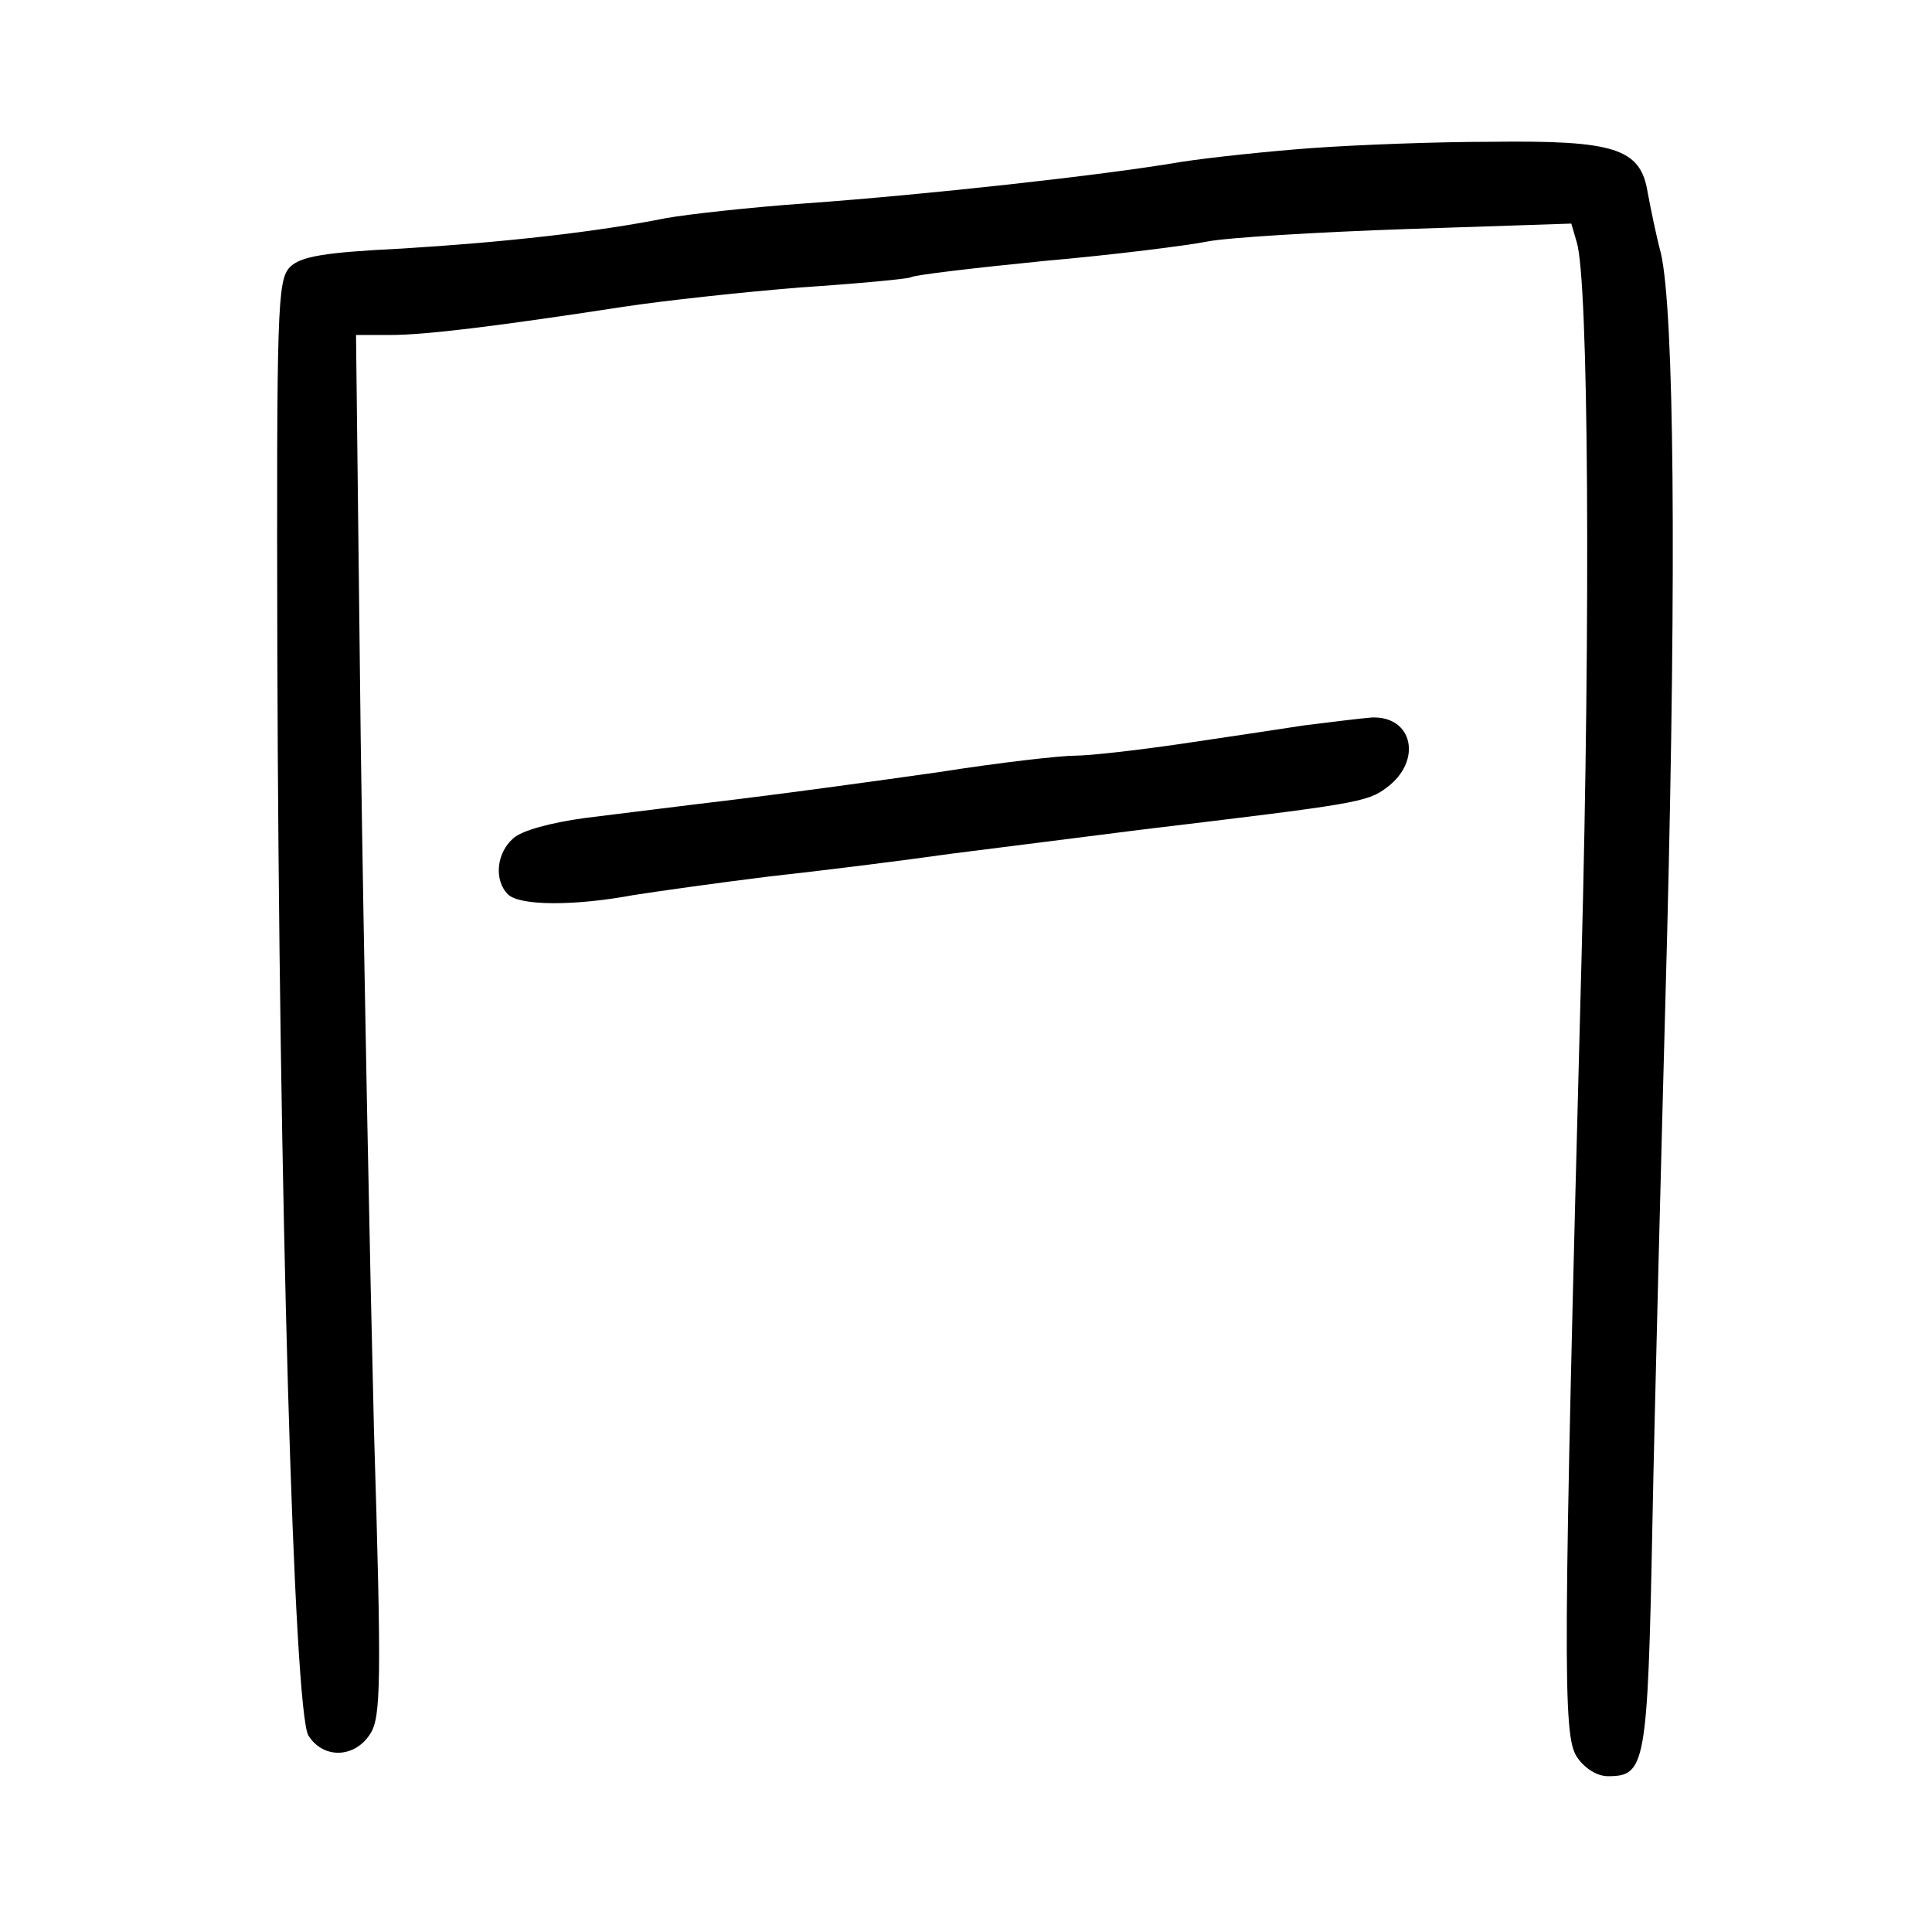 <?xml version="1.0" standalone="no"?>
<!DOCTYPE svg PUBLIC "-//W3C//DTD SVG 20010904//EN"
 "http://www.w3.org/TR/2001/REC-SVG-20010904/DTD/svg10.dtd">
<svg version="1.0" xmlns="http://www.w3.org/2000/svg"
 width="248pt" height="248pt" viewBox="0 0 248 248"
 preserveAspectRatio="xMidYMid meet">
<g transform="translate(0,248) scale(0.1,-0.1)"
fill="#000000" stroke="none">
<path d="M1685 2290 c-55 -4 -131 -12 -170 -18 -99 -17 -327 -42 -480 -53 -71
-5 -152 -14 -180 -19 -90 -18 -208 -31 -338 -39 -101 -5 -131 -10 -145 -24
-16 -17 -17 -53 -16 -495 2 -689 21 -1361 40 -1390 19 -30 59 -29 79 2 14 21
15 64 5 392 -5 203 -13 602 -17 887 l-6 517 44 0 c45 0 135 11 298 36 52 8
154 19 228 25 75 5 138 11 142 13 4 3 81 12 171 21 91 8 185 20 210 25 25 5
140 12 256 16 l211 7 7 -24 c15 -48 18 -474 6 -924 -24 -904 -24 -992 -6
-1020 10 -15 26 -25 40 -25 48 0 51 13 57 319 3 157 12 500 19 761 12 476 9
800 -8 875 -6 22 -13 57 -17 78 -9 57 -43 67 -202 65 -70 0 -173 -4 -228 -8z"/>
<path d="M1675 1549 c-33 -5 -105 -16 -160 -24 -55 -8 -116 -15 -135 -15 -19
0 -98 -9 -174 -21 -77 -11 -194 -27 -260 -35 -67 -8 -154 -19 -195 -24 -44 -6
-81 -16 -92 -26 -22 -19 -25 -54 -7 -72 15 -15 86 -15 161 -1 32 5 110 16 175
24 64 7 169 20 232 29 63 8 174 22 245 31 275 33 290 35 315 54 46 34 34 92
-19 90 -14 -1 -53 -6 -86 -10z"/>
</g>
</svg>
